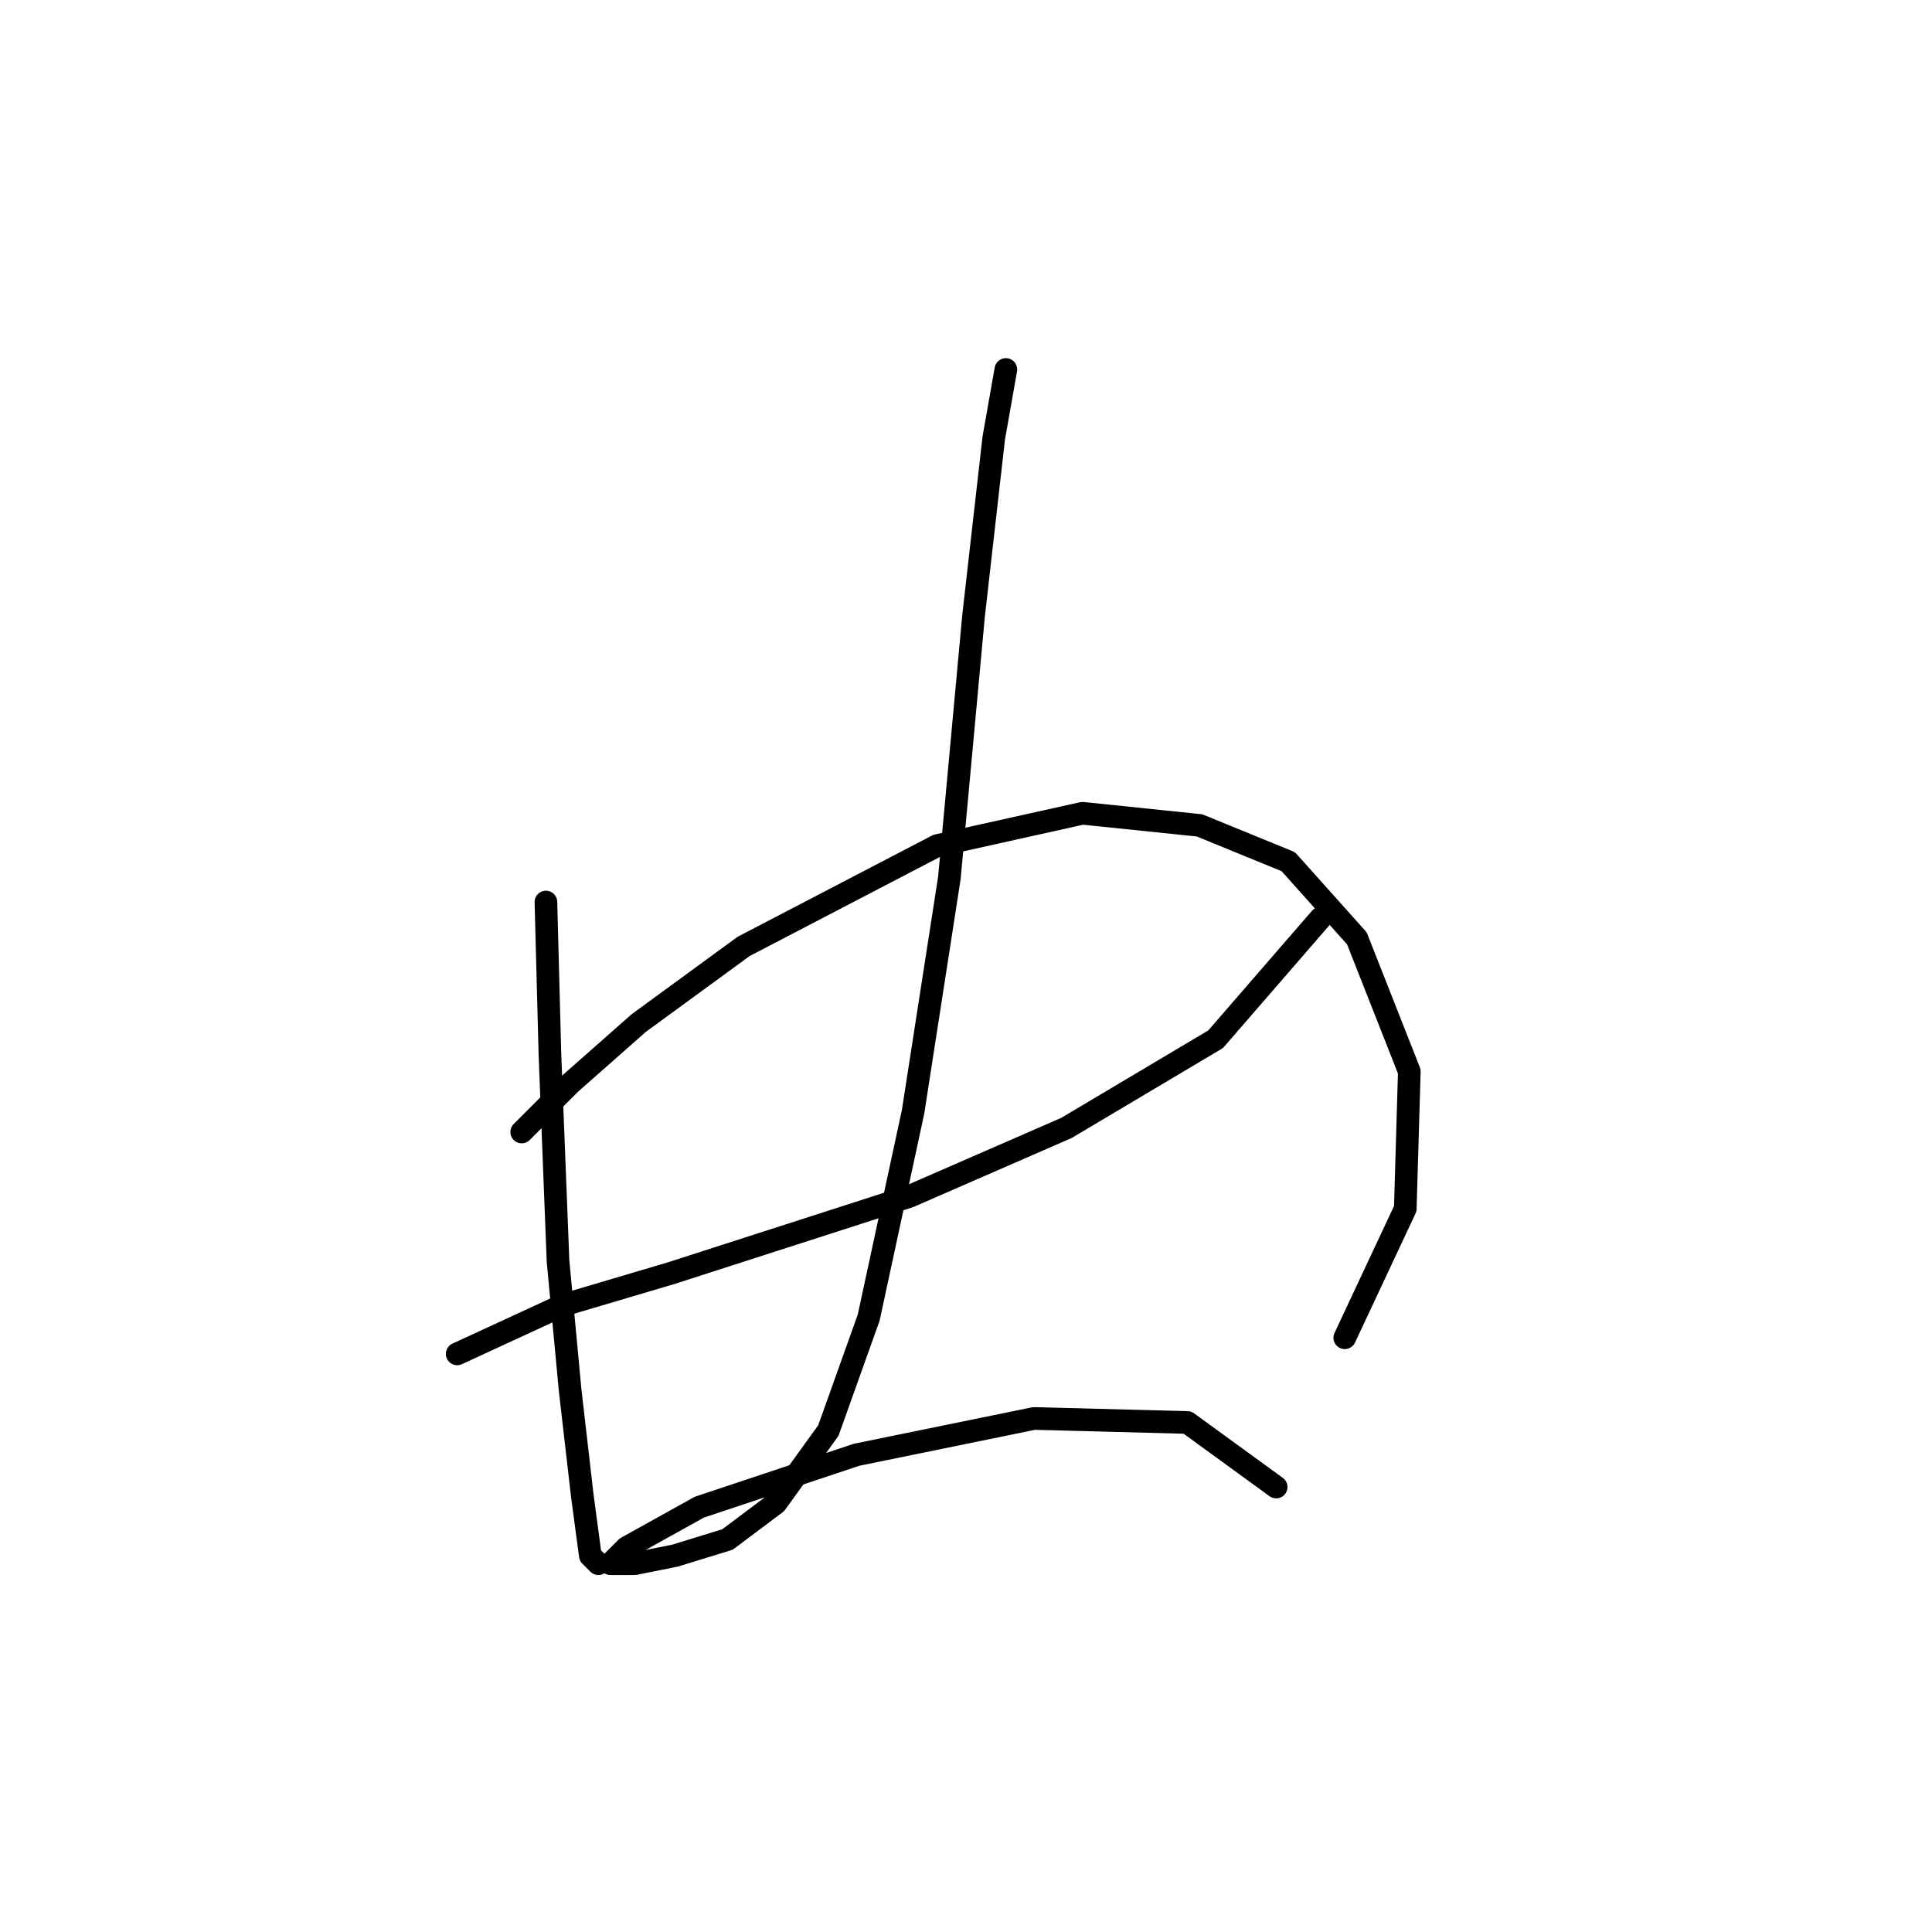 <?xml version="1.0" standalone="no"?>
    <svg width="256" height="256" xmlns="http://www.w3.org/2000/svg" version="1.1">
    <polyline stroke="black" stroke-width="3" stroke-linecap="round" fill="transparent" stroke-linejoin="round" points="72.338 119.524 72.873 139.839 73.942 167.104 75.546 184.211 77.149 198.11 78.219 206.129 79.288 207.198 79.288 207.198 " />
        <polyline stroke="black" stroke-width="3" stroke-linecap="round" fill="transparent" stroke-linejoin="round" points="69.13 149.996 75.546 143.581 84.634 135.562 98.533 125.405 124.194 112.04 143.44 107.763 158.943 109.367 170.704 114.178 179.792 124.336 186.742 141.977 186.207 160.154 178.188 177.261 178.188 177.261 " />
        <polyline stroke="black" stroke-width="3" stroke-linecap="round" fill="transparent" stroke-linejoin="round" points="60.577 179.399 74.476 172.984 88.911 168.707 120.452 158.55 141.301 149.462 161.081 137.701 174.981 121.663 174.981 121.663 " />
        <polyline stroke="black" stroke-width="3" stroke-linecap="round" fill="transparent" stroke-linejoin="round" points="133.282 48.957 131.678 58.046 129.005 81.568 125.798 116.317 120.986 147.323 115.106 174.588 109.76 189.557 102.81 199.179 96.395 203.991 89.445 206.129 84.099 207.198 80.892 207.198 83.03 205.06 92.653 199.714 113.502 192.764 137.024 187.953 157.339 188.487 169.1 197.041 169.1 197.041 " />
        </svg>